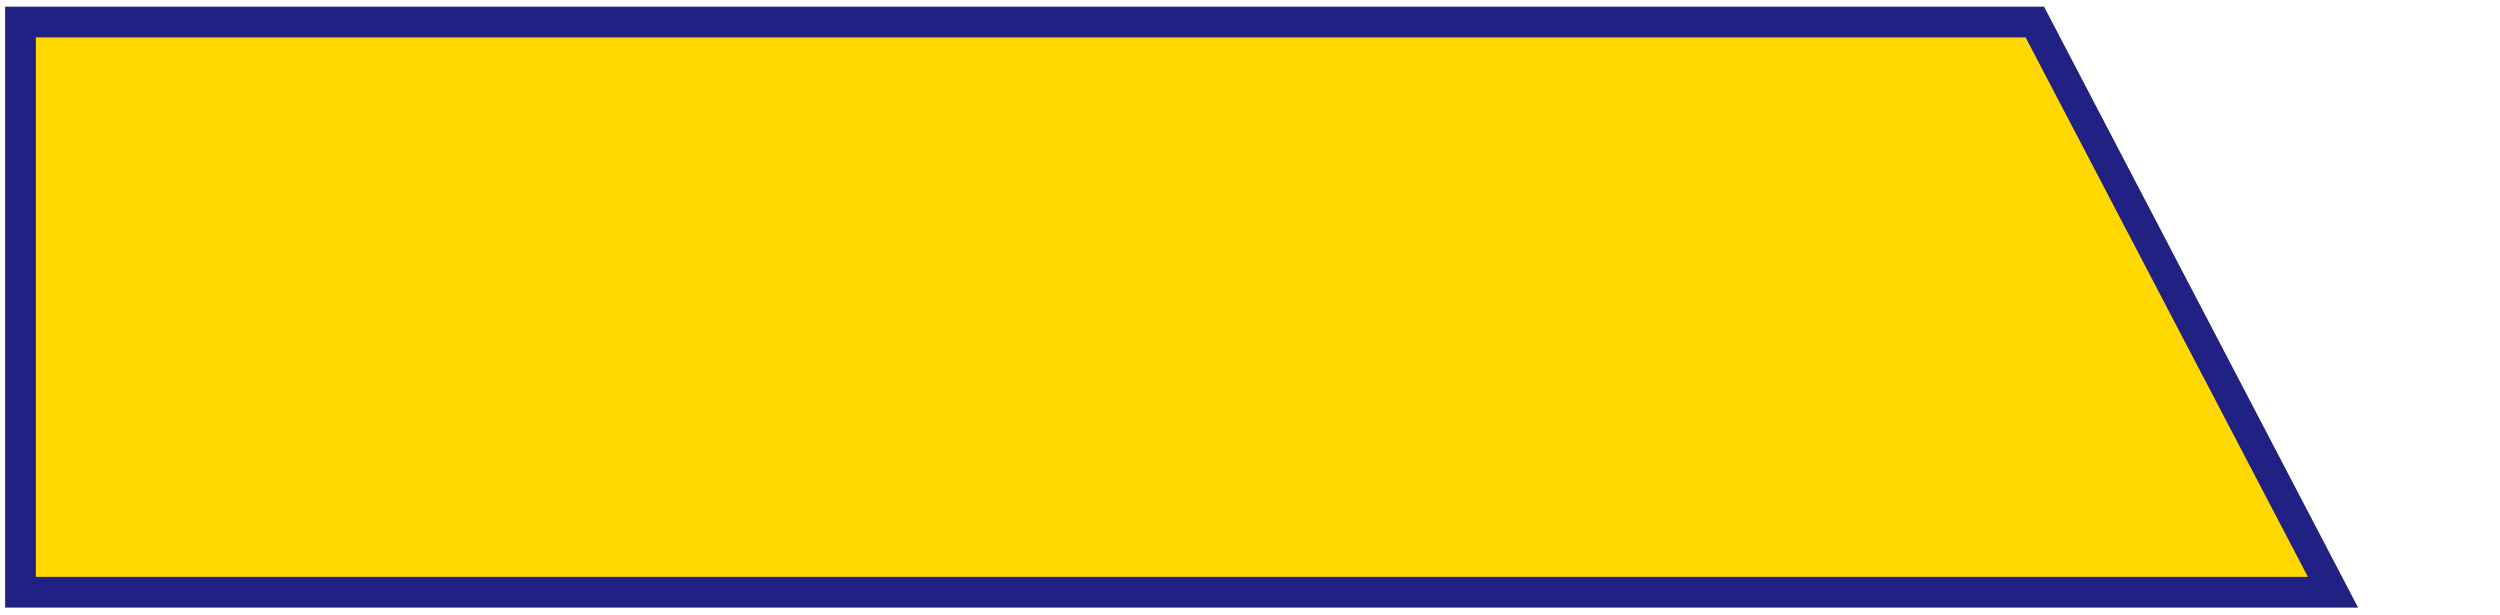 <?xml version="1.0" encoding="utf-8"?>
<!-- Generator: Adobe Illustrator 19.0.0, SVG Export Plug-In . SVG Version: 6.00 Build 0)  -->
<svg version="1.1" id="图层_1" xmlns="http://www.w3.org/2000/svg" xmlns:xlink="http://www.w3.org/1999/xlink" x="0px" y="0px"
	 viewBox="712 4 488 120" style="enable-background:new 712 4 488 120;" xml:space="preserve">
<style type="text/css">
	.st0{fill:#FFD800;}
	.st1{fill:#202183;}
</style>
<g>
	<polygon class="st0" points="716,119.7 716,8.3 1109.2,8.3 1167.4,119.7 	"/>
	<path class="st1" d="M1107.4,11.3l55.1,105.3H719V11.3H1107.4 M1111,5.3H713v117.3h459.3L1111,5.3L1111,5.3z"/>
</g>
</svg>
